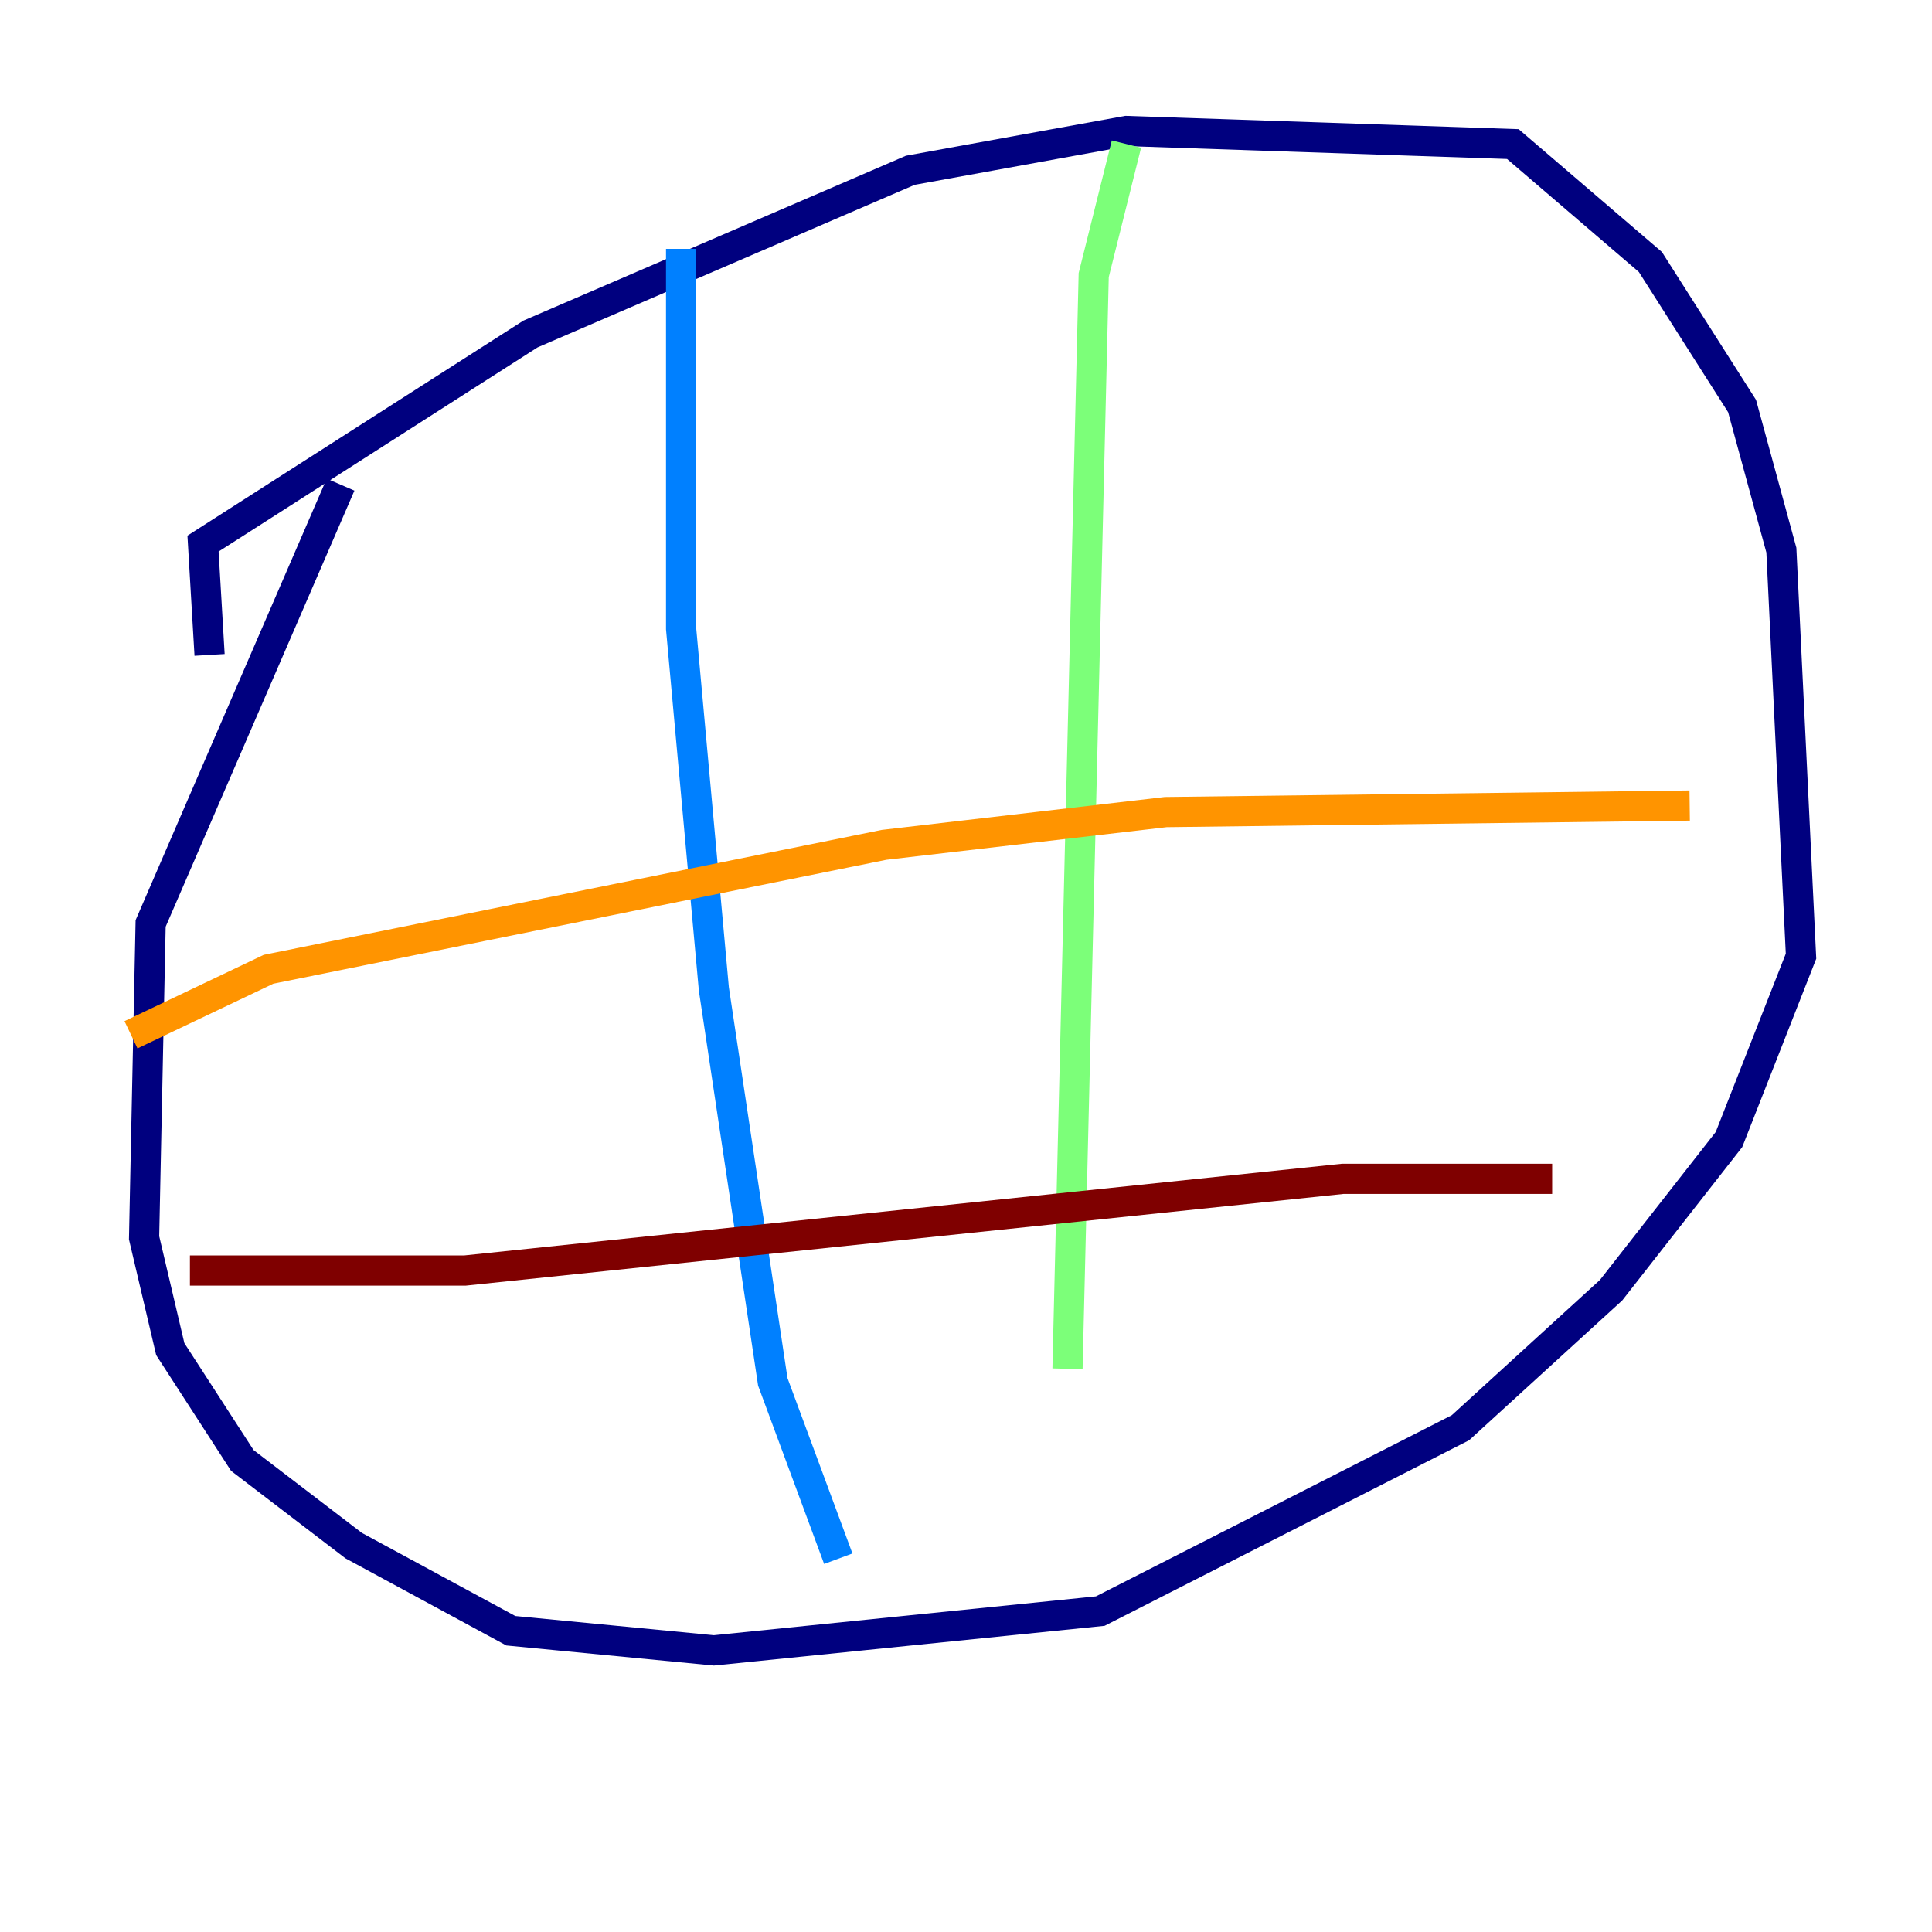 <?xml version="1.0" encoding="utf-8" ?>
<svg baseProfile="tiny" height="128" version="1.2" viewBox="0,0,128,128" width="128" xmlns="http://www.w3.org/2000/svg" xmlns:ev="http://www.w3.org/2001/xml-events" xmlns:xlink="http://www.w3.org/1999/xlink"><defs /><polyline fill="none" points="13.885,43.39 13.451,36.014 35.146,22.129 60.312,11.281 74.63,8.678 100.231,9.546 109.342,17.356 115.417,26.902 118.02,36.447 119.322,63.349 114.549,75.498 106.739,85.478 96.759,94.59 72.895,106.739 47.295,109.342 33.844,108.041 23.43,102.4 16.054,96.759 11.281,89.383 9.546,82.007 9.98,61.18 22.563,32.108" stroke="#00007f" stroke-width="2" /><polyline fill="none" points="45.125,16.488 45.125,41.654 47.295,65.519 51.2,91.552 55.539,103.268" stroke="#0080ff" stroke-width="2" /><polyline fill="none" points="74.63,9.546 72.461,18.224 70.725,90.685" stroke="#7cff79" stroke-width="2" /><polyline fill="none" points="8.678,68.556 17.79,64.217 58.576,55.973 77.234,53.803 111.946,53.37" stroke="#ff9400" stroke-width="2" /><polyline fill="none" points="12.583,84.176 30.807,84.176 88.949,78.102 102.834,78.102" stroke="#7f0000" stroke-width="2" /></svg>